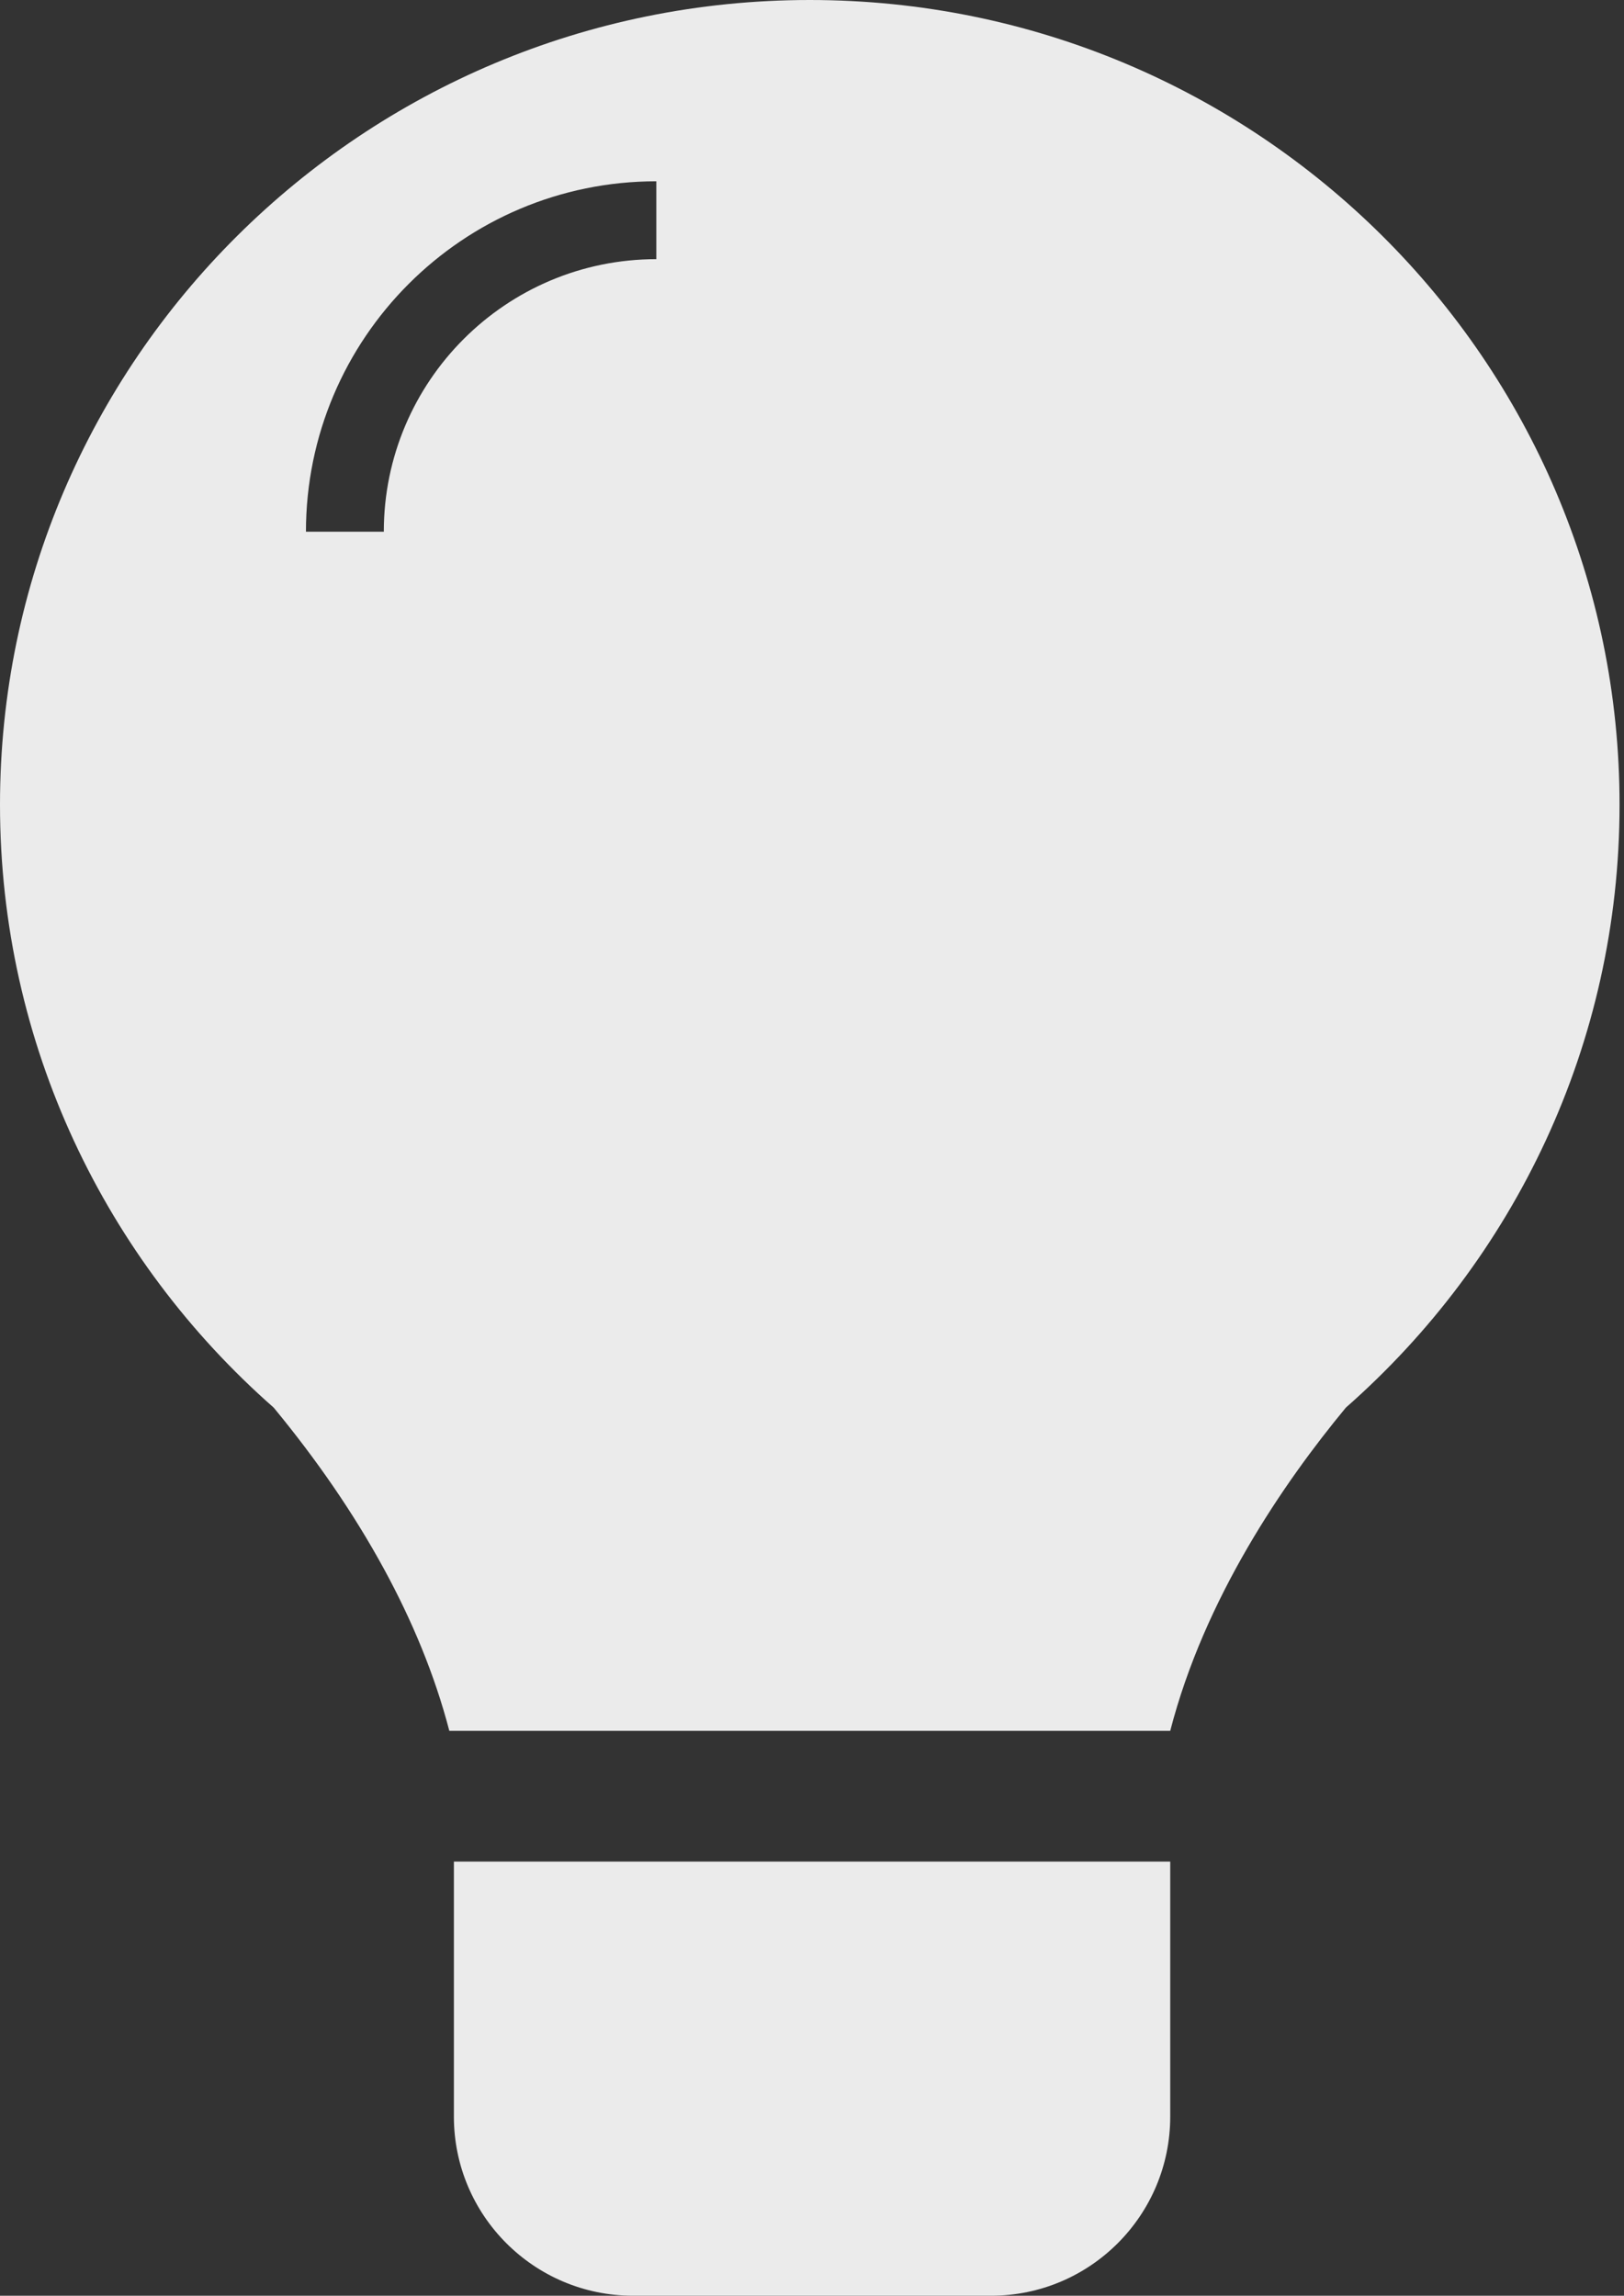 <?xml version="1.0" encoding="UTF-8" standalone="no"?><!DOCTYPE svg PUBLIC "-//W3C//DTD SVG 1.1//EN" "http://www.w3.org/Graphics/SVG/1.1/DTD/svg11.dtd"><svg width="100%" height="100%" viewBox="0 0 283 400" version="1.1" xmlns="http://www.w3.org/2000/svg" xmlns:xlink="http://www.w3.org/1999/xlink" xml:space="preserve" xmlns:serif="http://www.serif.com/" style="fill-rule:evenodd;clip-rule:evenodd;stroke-linejoin:round;stroke-miterlimit:2;"><rect x="0" y="0" width="283" height="400" fill="#333333" stroke="none"/><path d="M203.925,368.792l0,-44.438l-124.83,0l-0,44.438c-0,17.224 13.983,31.208 31.207,31.208l62.416,-0c17.224,-0 31.207,-13.984 31.207,-31.208Zm-156.237,-123.538c-29.243,-25.704 -47.688,-63.251 -47.688,-105.046c-0,-77.383 63.23,-140.208 141.113,-140.208c77.882,-0 141.112,62.825 141.112,140.208c0,41.795 -18.445,79.342 -47.688,105.046c-10.855,13.105 -24.641,33.206 -30.612,56.325l-125.624,-0c-2.562,-9.822 -6.504,-19.232 -11.35,-28.14c-5.404,-9.935 -11.905,-19.246 -19.087,-27.974l-0.176,-0.211Zm66.685,-200.098c-26.21,-0 -47.49,21.279 -47.49,47.49l-13.568,-0c-0,-33.699 27.359,-61.059 61.058,-61.059l-0,13.569Z" style="fill:#ebebeb;"/></svg>
